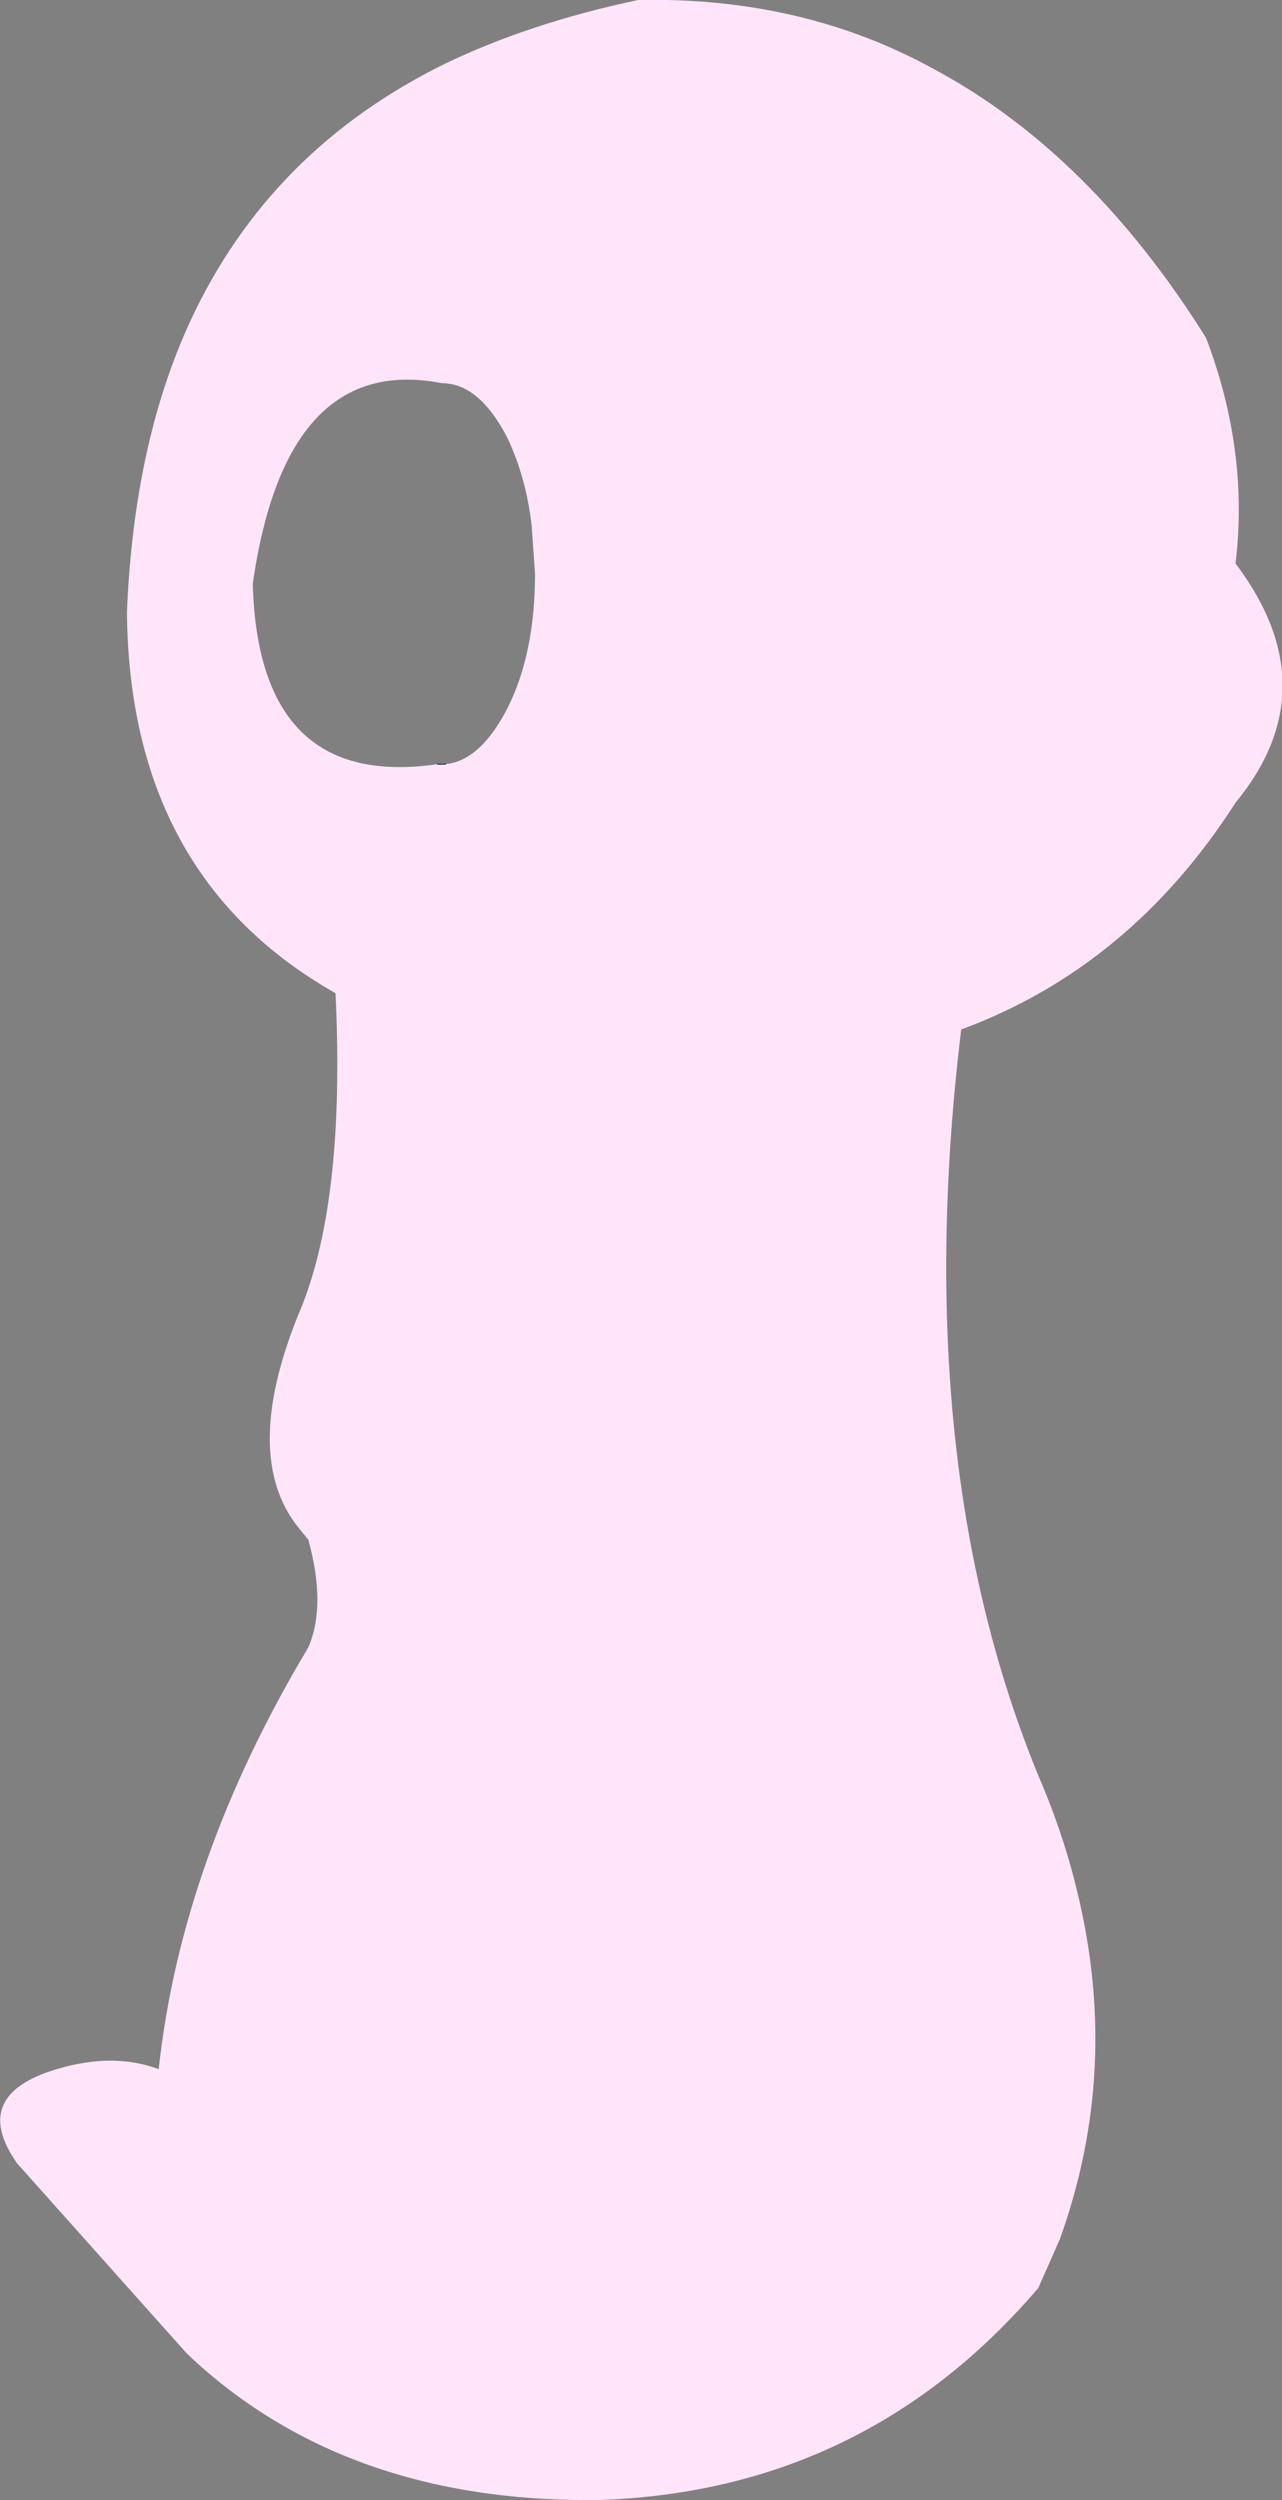 <?xml version="1.0" encoding="UTF-8" standalone="no"?>
<svg xmlns:xlink="http://www.w3.org/1999/xlink" height="110.25px" width="56.55px" xmlns="http://www.w3.org/2000/svg">
  <rect width="100%" height="100%" fill="#808080" stroke="none"/>
  <g transform="matrix(1.0, 0.0, 0.0, 1.0, 28.25, 55.15)">
    <path d="M-8.75 -38.25 Q-15.65 -39.6 -17.1 -29.4 -16.85 -20.3 -8.95 -21.45 L-8.75 -21.45 -8.6 -21.45 Q-7.05 -21.6 -5.85 -23.95 -4.65 -26.35 -4.65 -29.85 L-4.8 -32.0 Q-5.05 -34.1 -5.85 -35.8 -7.1 -38.25 -8.75 -38.25 M12.95 -52.1 Q19.85 -48.4 24.95 -40.25 26.85 -35.25 26.25 -30.3 30.4 -24.8 26.25 -19.75 21.6 -12.5 14.15 -9.75 11.85 9.25 17.55 23.15 18.65 25.7 19.25 28.2 21.2 36.1 18.5 43.6 L17.55 45.75 Q9.9 54.7 -1.8 55.1 -13.05 55.25 -20.0 48.65 L-27.5 40.25 Q-29.6 37.25 -25.75 36.1 -23.25 35.35 -21.25 36.1 -20.25 26.85 -14.65 17.5 -13.85 15.65 -14.65 12.75 L-15.1 12.2 Q-17.6 9.05 -15.1 2.85 -13.0 -2.0 -13.45 -11.35 -22.55 -16.5 -22.65 -28.15 -22.35 -35.6 -19.85 -41.0 -16.35 -48.55 -8.6 -52.35 -4.85 -54.15 -0.1 -55.15 7.15 -55.3 12.95 -52.1" fill="#ffe4fa" fill-rule="evenodd" stroke="none"/>
    <path d="M-8.95 -21.45 L-8.6 -21.45" fill="none" stroke="#3a3b5b" stroke-linecap="round" stroke-linejoin="round" stroke-width="0.05"/>
  </g>
</svg>
